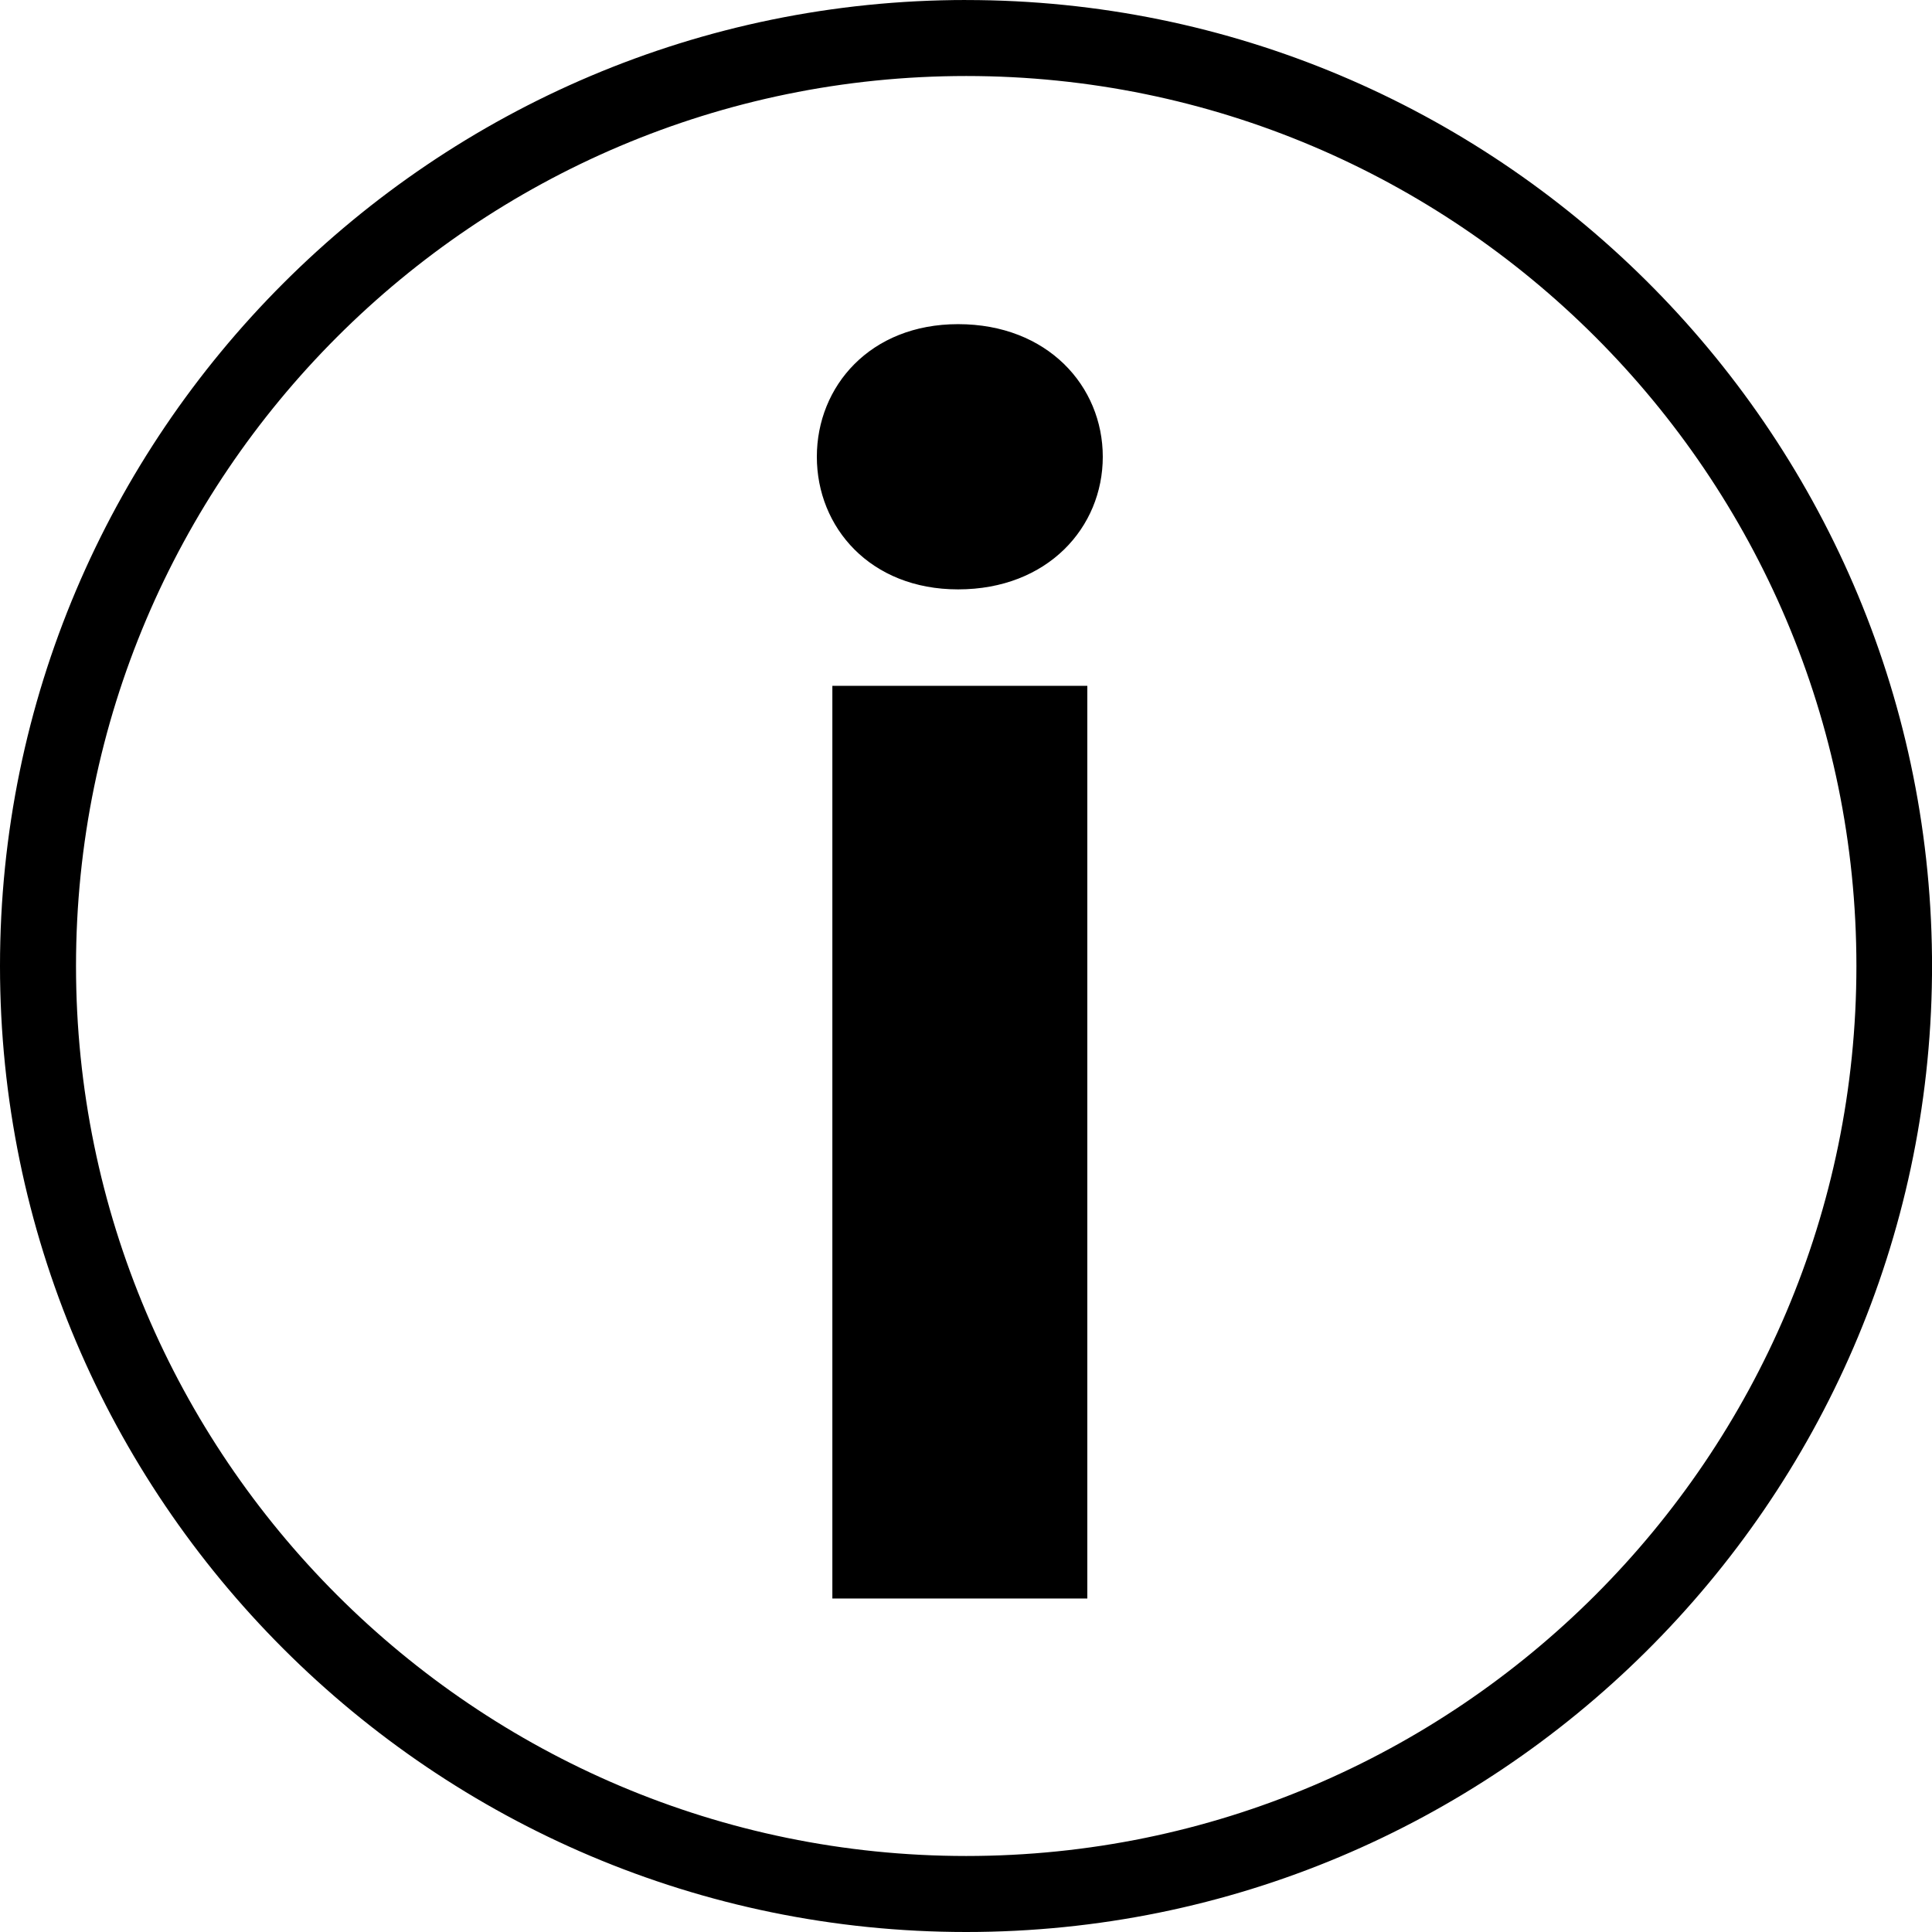 <svg width="64" height="64" viewBox="0 0 64 64" xmlns="http://www.w3.org/2000/svg"><title>06016aboutinfoL</title><path d="M32.007 61.482c-16.261 0-29.489-13.225-29.489-29.482 0-16.257 13.228-29.482 29.489-29.482 16.261 0 29.489 13.225 29.489 29.482 0 16.257-13.228 29.482-29.489 29.482zm-.27-50.744c-2.909 0-4.678 2.055-4.678 4.393 0 2.34 1.769 4.393 4.678 4.393 2.969 0 4.794-2.053 4.794-4.393 0-2.337-1.826-4.393-4.794-4.393zm-4.164 42.215h8.446v-30.234h-8.446v30.234zm4.434-52.953c-17.648 0-32.007 14.356-32.007 32s14.359 32 32.007 32c17.548 0 31.829-14.195 31.993-31.701v-.597c-.164-17.506-14.445-31.701-31.993-31.701z"/></svg>